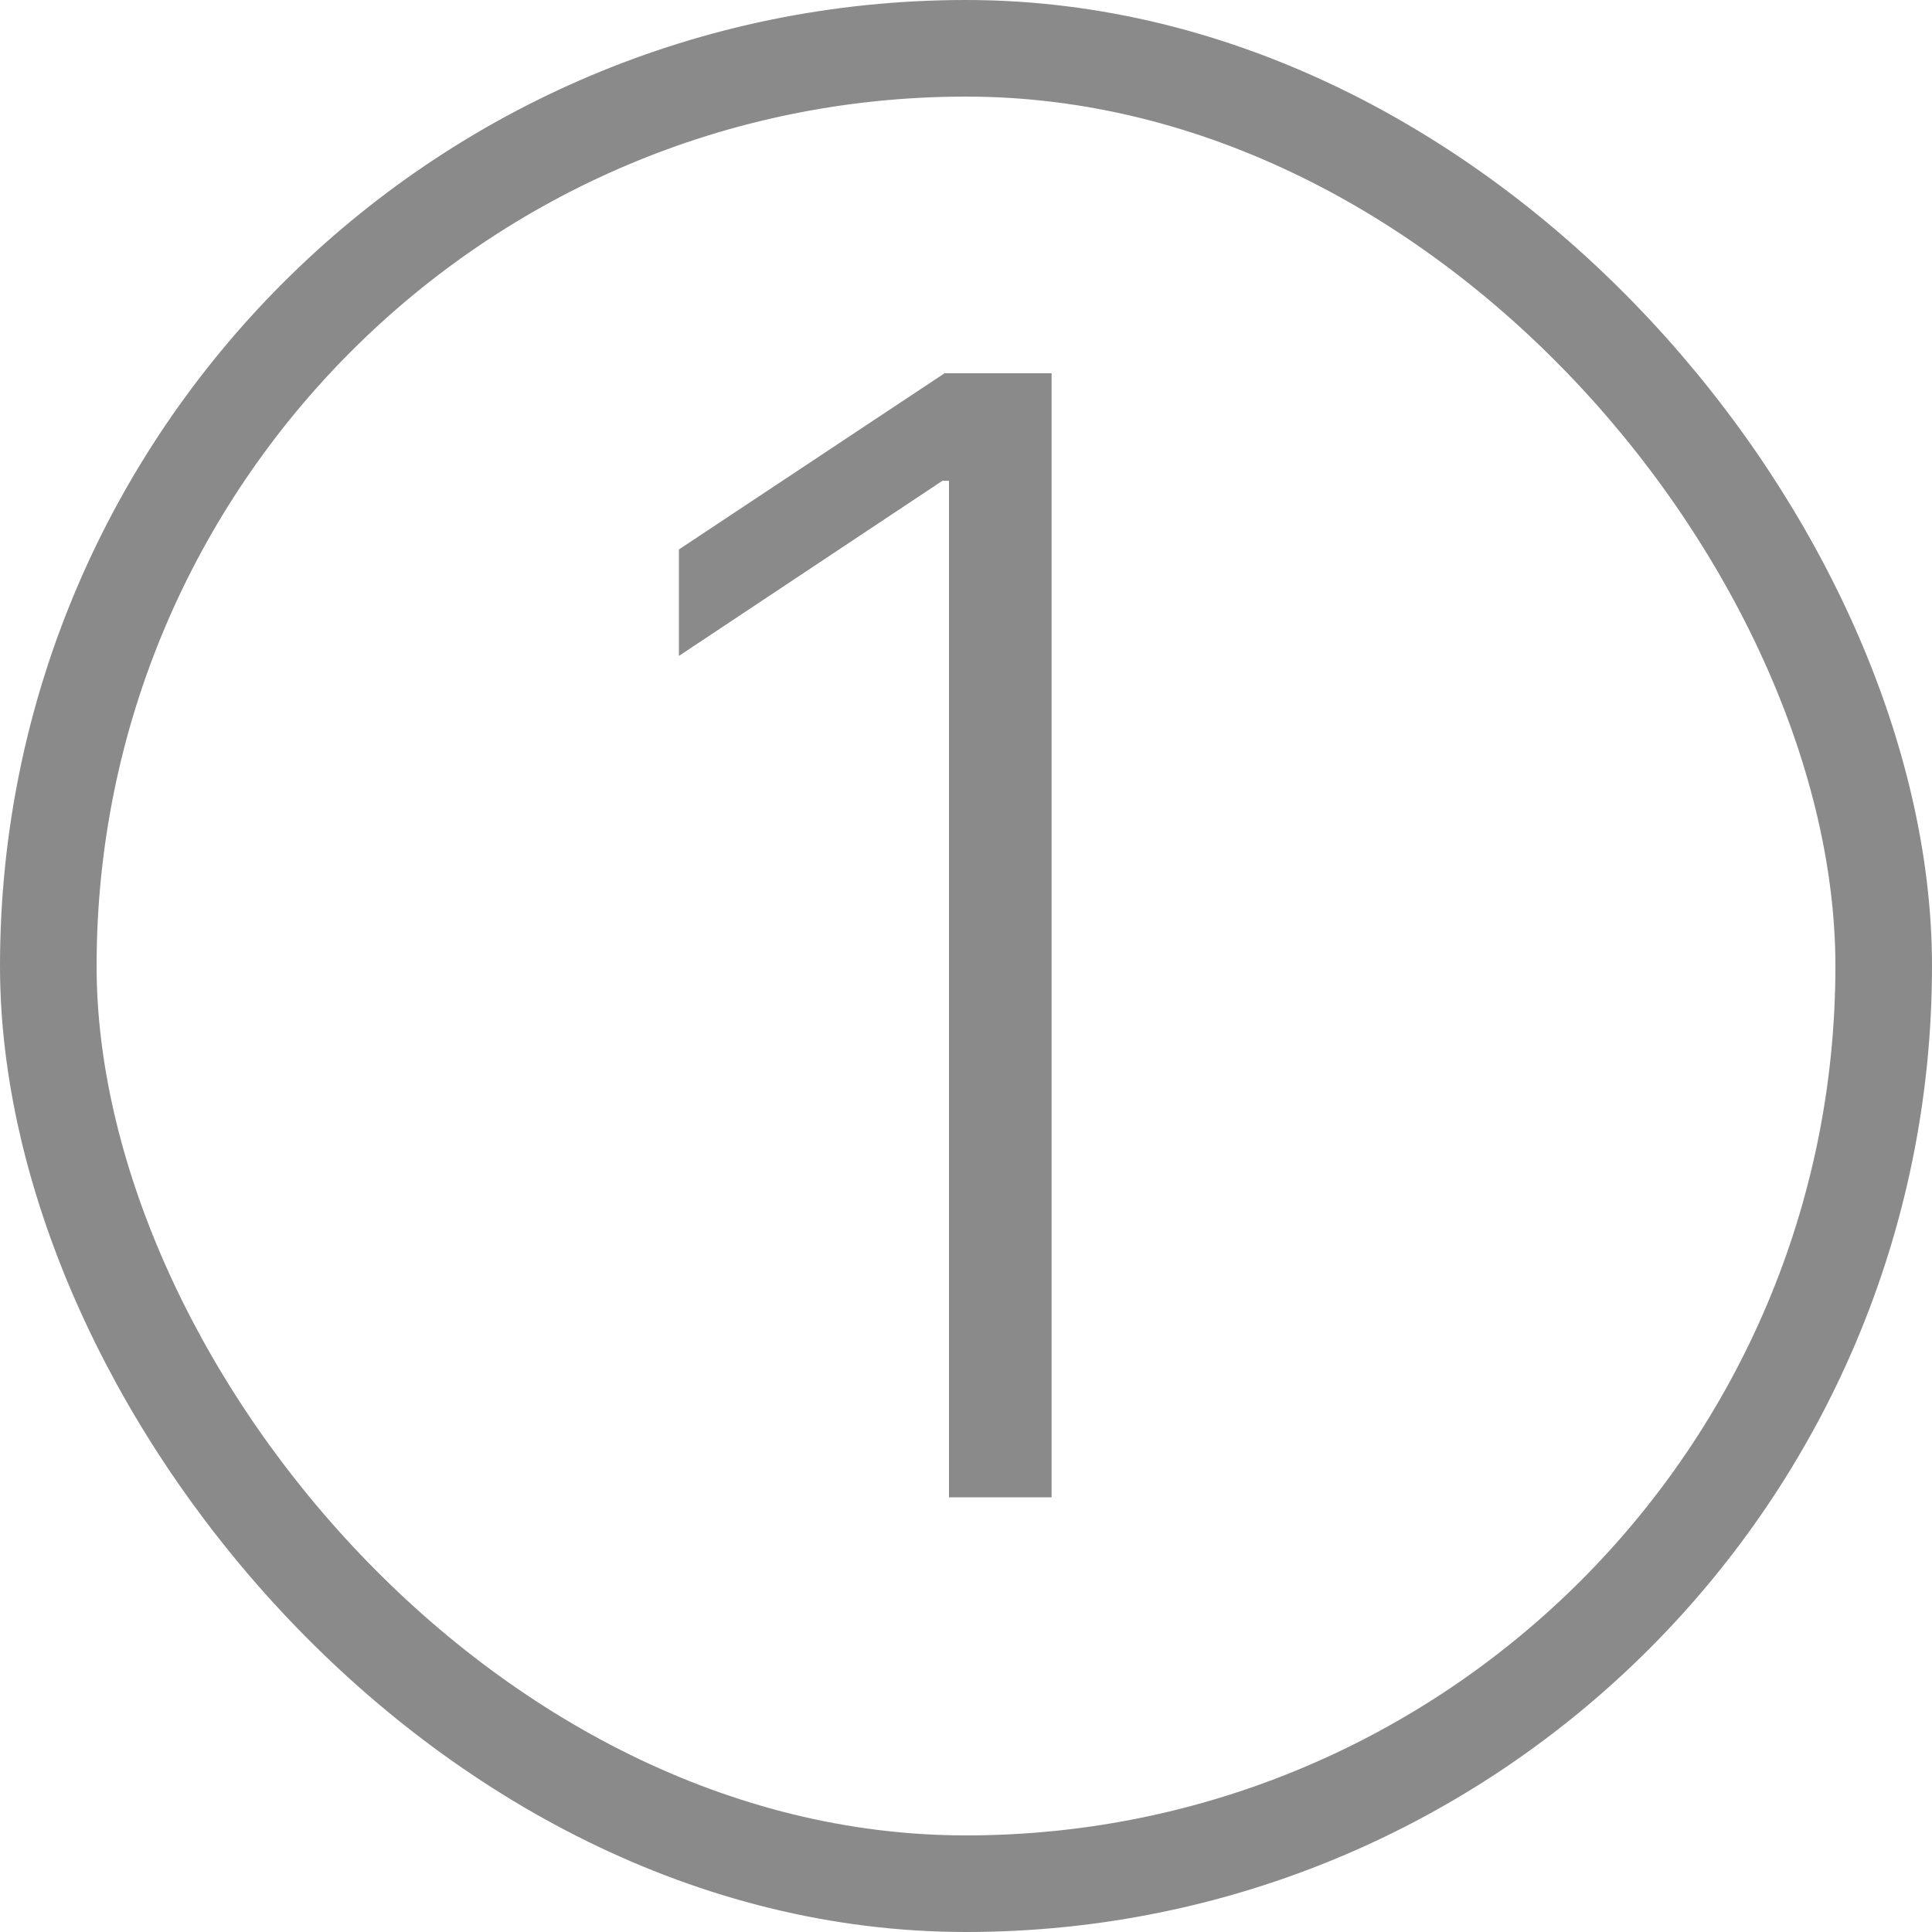 <svg width="20" height="20" viewBox="0 0 20 20" fill="none" xmlns="http://www.w3.org/2000/svg">
<path d="M10.886 3.864V15.5H9.824V4.977H9.756L7.028 6.79V5.688L9.778 3.864H10.886Z" fill="#8A8A8A"/>
<rect x="0.5" y="0.5" width="19" height="19" rx="9.5" stroke="#8A8A8A"/>
</svg>

